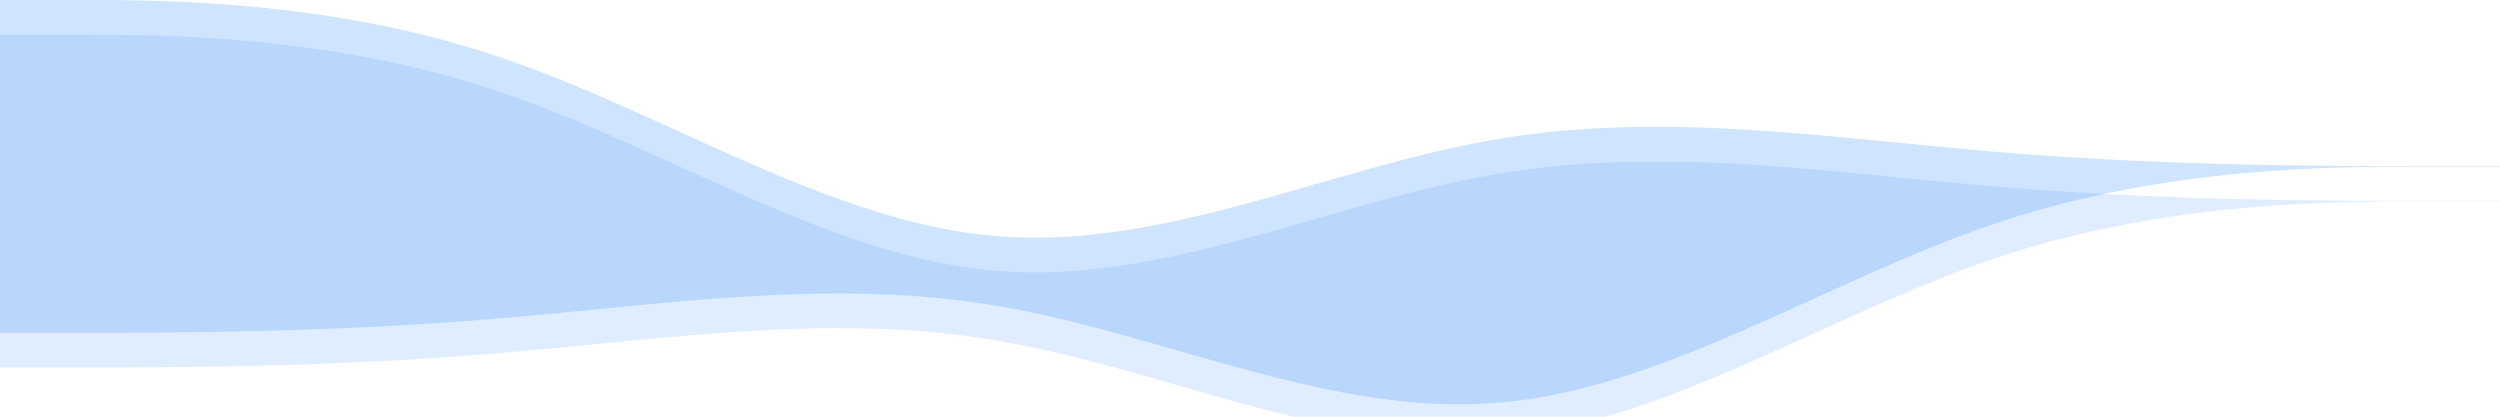 <?xml version="1.0" encoding="UTF-8"?>
<svg width="2880" height="480" viewBox="0 0 2880 480" fill="none" xmlns="http://www.w3.org/2000/svg">
  <path d="M2880 192h-96.2c-96.2 0-288.6 0-481 64.05-192.4 63.45-384.8 192.45-577.2 207.9C1532.4 480.3 1340 384.3 1147.6 352.2 955.2 319.65 762.8 351.45 570.4 367.2 378 383.4 185.6 383.4 89.4 383.4H-6.8V0h96.2c96.2 0 288.6 0 481 64.05 192.4 63.45 384.8 192.45 577.2 207.9C1340.8 288.3 1533.2 192.3 1725.6 160.2c192.4-32.55 384.8-0.75 577.2 15 192.4 16.2 384.8 16.2 481 16.2h96.2v0.6z" fill="#60A5FA" fill-opacity="0.3"/>
  <path d="M2880 192h-96.2c-96.2 0-288.6 0-481 64.05-192.4 63.45-384.8 192.45-577.2 207.9C1532.4 480.3 1340 384.3 1147.6 352.2 955.2 319.65 762.8 351.45 570.4 367.2 378 383.4 185.6 383.4 89.4 383.4H-6.8V0h96.2c96.2 0 288.6 0 481 64.05 192.4 63.45 384.8 192.45 577.2 207.9C1340.8 288.3 1533.2 192.3 1725.6 160.2c192.4-32.55 384.8-0.75 577.2 15 192.4 16.2 384.8 16.2 481 16.2h96.2v0.6z" fill="#60A5FA" fill-opacity="0.2" transform="translate(0, 40)"/>
</svg>
